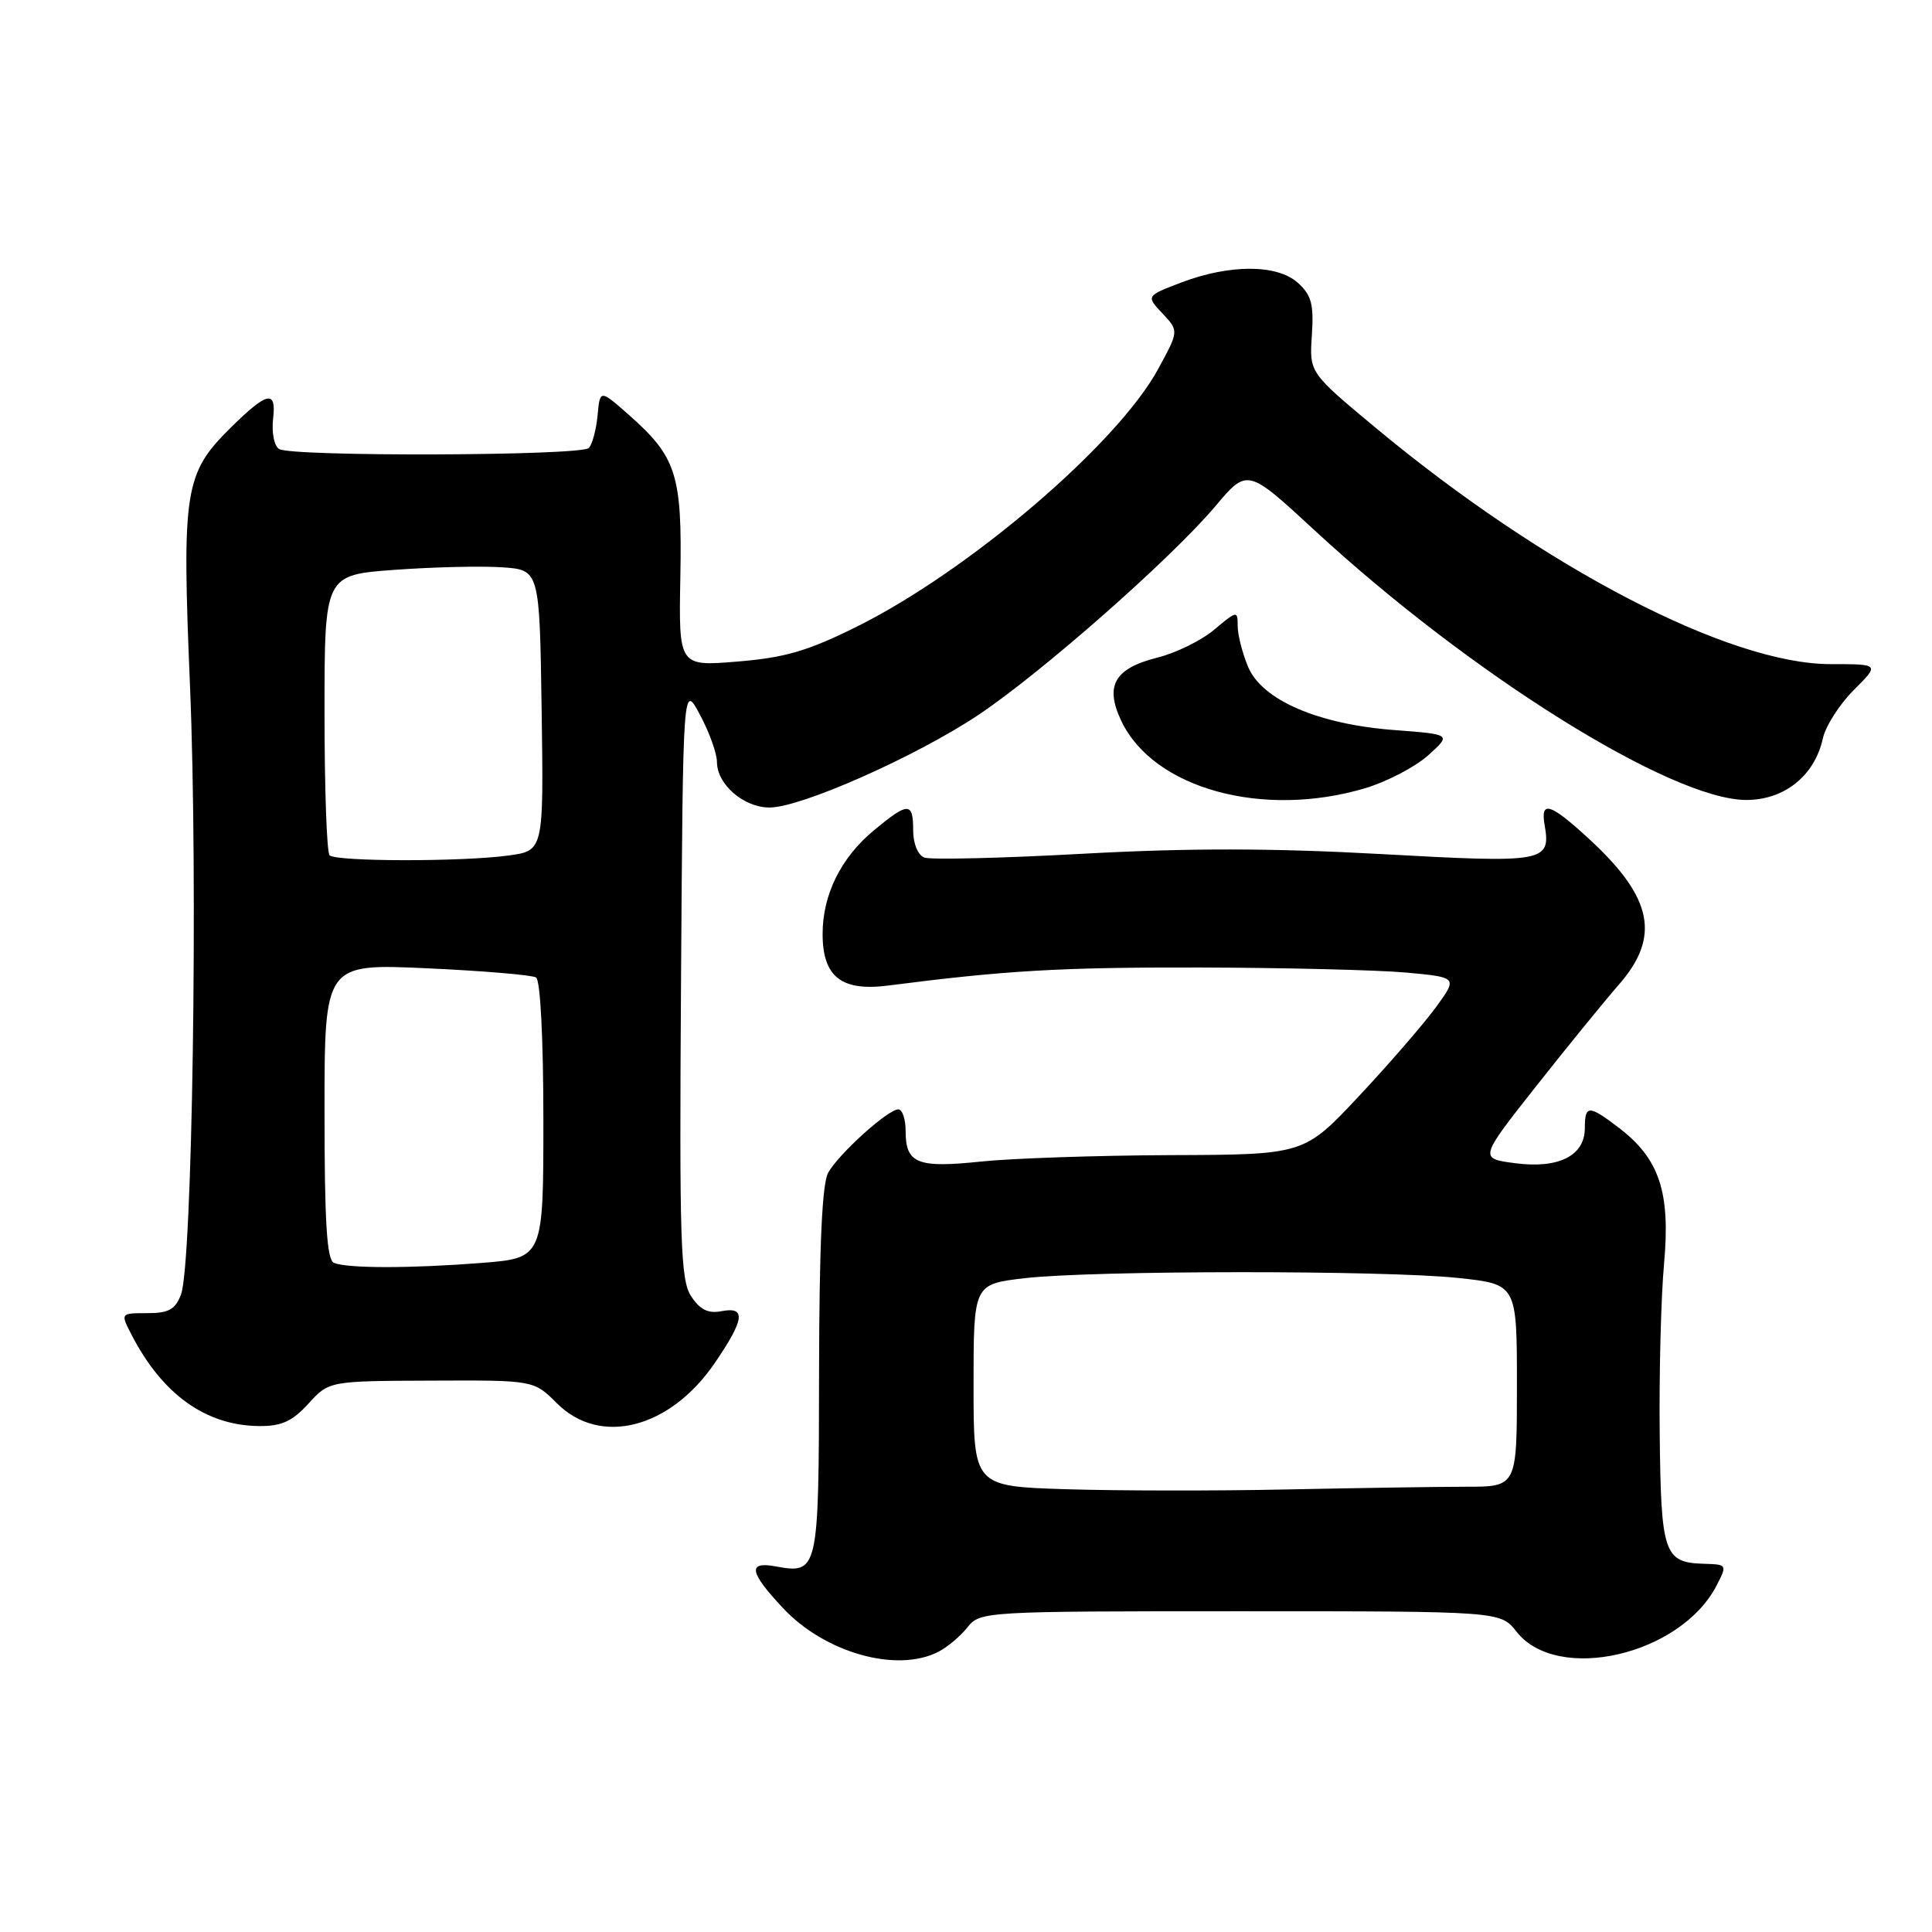 <?xml version="1.0" encoding="UTF-8" standalone="no"?>
<!DOCTYPE svg PUBLIC "-//W3C//DTD SVG 1.1//EN" "http://www.w3.org/Graphics/SVG/1.1/DTD/svg11.dtd" >
<svg xmlns="http://www.w3.org/2000/svg" xmlns:xlink="http://www.w3.org/1999/xlink" version="1.1" viewBox="0 0 256 256">
 <g >
 <path fill="currentColor"
d=" M 124.32 218.88 C 125.52 218.27 127.26 216.81 128.19 215.63 C 129.86 213.53 130.37 213.50 164.35 213.50 C 198.82 213.50 198.82 213.50 200.95 216.21 C 206.36 223.09 222.68 219.32 227.45 210.10 C 228.88 207.33 228.86 207.30 225.80 207.21 C 220.48 207.06 220.09 205.90 219.92 190.00 C 219.83 182.02 220.09 171.85 220.50 167.40 C 221.35 157.96 219.88 153.54 214.51 149.44 C 210.51 146.39 210.00 146.39 210.00 149.48 C 210.00 153.14 206.53 154.89 200.75 154.13 C 196.00 153.50 196.00 153.50 203.49 144.00 C 207.61 138.78 212.56 132.70 214.48 130.50 C 220.06 124.14 219.02 118.96 210.60 111.20 C 205.45 106.45 204.11 106.01 204.66 109.25 C 205.52 114.25 204.83 114.38 183.05 113.17 C 168.50 112.37 157.47 112.36 143.42 113.13 C 132.72 113.72 123.29 113.94 122.48 113.63 C 121.62 113.30 121.00 111.79 121.00 110.03 C 121.00 106.26 120.36 106.25 115.86 109.97 C 111.45 113.60 109.00 118.52 109.00 123.75 C 109.00 129.43 111.49 131.39 117.69 130.59 C 133.22 128.59 140.54 128.16 159.00 128.20 C 170.28 128.23 182.57 128.53 186.33 128.87 C 193.16 129.50 193.16 129.50 190.24 133.50 C 188.63 135.70 184.05 140.99 180.06 145.25 C 172.80 153.00 172.80 153.00 155.15 153.06 C 145.44 153.10 134.12 153.48 130.00 153.91 C 121.55 154.80 120.00 154.17 120.00 149.88 C 120.00 148.29 119.57 147.00 119.03 147.00 C 117.66 147.00 111.14 152.88 109.74 155.39 C 108.93 156.84 108.56 165.06 108.53 181.78 C 108.50 208.30 108.43 208.59 102.75 207.55 C 99.03 206.87 99.29 208.32 103.75 213.08 C 109.30 219.01 118.82 221.69 124.32 218.88 Z  M 40.86 186.00 C 43.60 182.99 43.60 182.99 57.16 182.94 C 70.73 182.88 70.73 182.88 73.79 185.94 C 79.53 191.68 88.80 189.30 94.75 180.55 C 98.67 174.79 98.88 173.11 95.59 173.74 C 93.83 174.08 92.75 173.54 91.58 171.76 C 90.17 169.61 90.01 164.64 90.24 129.91 C 90.50 90.50 90.50 90.50 92.75 94.71 C 93.99 97.03 95.00 99.84 95.00 100.96 C 95.00 103.94 98.54 107.00 101.98 107.00 C 106.14 107.00 121.33 100.26 129.60 94.76 C 137.96 89.18 155.16 74.04 161.02 67.10 C 165.28 62.04 165.28 62.04 174.19 70.27 C 194.85 89.36 221.50 106.00 231.40 106.00 C 236.44 106.00 240.45 102.78 241.53 97.87 C 241.89 96.23 243.73 93.33 245.63 91.44 C 249.07 88.00 249.07 88.00 242.56 88.00 C 229.11 88.00 204.62 75.27 182.25 56.66 C 173.49 49.37 173.49 49.37 173.83 44.41 C 174.10 40.33 173.78 39.11 171.98 37.48 C 169.23 35.00 162.94 34.99 156.48 37.45 C 151.86 39.22 151.86 39.22 154.03 41.53 C 156.21 43.85 156.21 43.85 153.46 48.90 C 148.04 58.86 128.38 75.66 113.50 83.05 C 107.04 86.26 104.00 87.15 97.71 87.66 C 89.93 88.30 89.93 88.30 90.15 76.40 C 90.40 62.89 89.64 60.54 83.30 54.95 C 79.50 51.60 79.50 51.60 79.18 55.05 C 79.00 56.95 78.48 58.89 78.02 59.36 C 77.00 60.41 38.67 60.53 36.99 59.50 C 36.32 59.08 35.98 57.33 36.19 55.46 C 36.64 51.62 35.41 51.89 30.57 56.67 C 24.43 62.74 24.09 64.90 25.18 91.00 C 26.25 116.49 25.49 167.57 23.98 171.54 C 23.23 173.52 22.35 174.00 19.50 174.00 C 15.95 174.00 15.95 174.00 17.44 176.88 C 21.52 184.77 27.27 188.89 34.31 188.96 C 37.29 188.99 38.71 188.35 40.86 186.00 Z  M 180.86 104.45 C 183.73 103.60 187.49 101.64 189.21 100.11 C 192.33 97.31 192.33 97.31 184.81 96.74 C 174.66 95.98 167.22 92.76 165.38 88.36 C 164.62 86.55 164.00 84.11 164.00 82.94 C 164.00 80.88 163.91 80.90 160.91 83.42 C 159.22 84.85 155.83 86.52 153.38 87.13 C 147.66 88.57 146.36 90.85 148.58 95.53 C 152.83 104.48 167.29 108.48 180.86 104.45 Z  M 141.25 197.33 C 129.00 196.94 129.00 196.94 129.00 183.55 C 129.00 170.16 129.00 170.16 135.75 169.37 C 144.76 168.32 183.52 168.30 193.25 169.34 C 201.00 170.17 201.00 170.17 201.00 183.59 C 201.00 197.00 201.00 197.00 194.25 197.00 C 190.54 197.00 179.85 197.17 170.50 197.36 C 161.15 197.56 147.99 197.54 141.25 197.33 Z  M 44.25 167.34 C 43.31 166.96 43.00 161.98 43.00 147.26 C 43.00 127.69 43.00 127.69 56.53 128.30 C 63.97 128.64 70.49 129.19 71.03 129.52 C 71.60 129.87 72.00 137.62 72.00 148.41 C 72.00 166.70 72.00 166.70 63.75 167.35 C 54.33 168.08 46.08 168.08 44.25 167.34 Z  M 43.67 113.33 C 43.30 112.97 43.00 104.46 43.00 94.43 C 43.00 76.19 43.00 76.19 52.25 75.51 C 57.34 75.14 63.75 74.98 66.50 75.17 C 71.50 75.50 71.50 75.50 71.77 94.11 C 72.04 112.72 72.04 112.72 67.38 113.36 C 61.24 114.20 44.52 114.18 43.67 113.33 Z "/>
</g>
</svg>